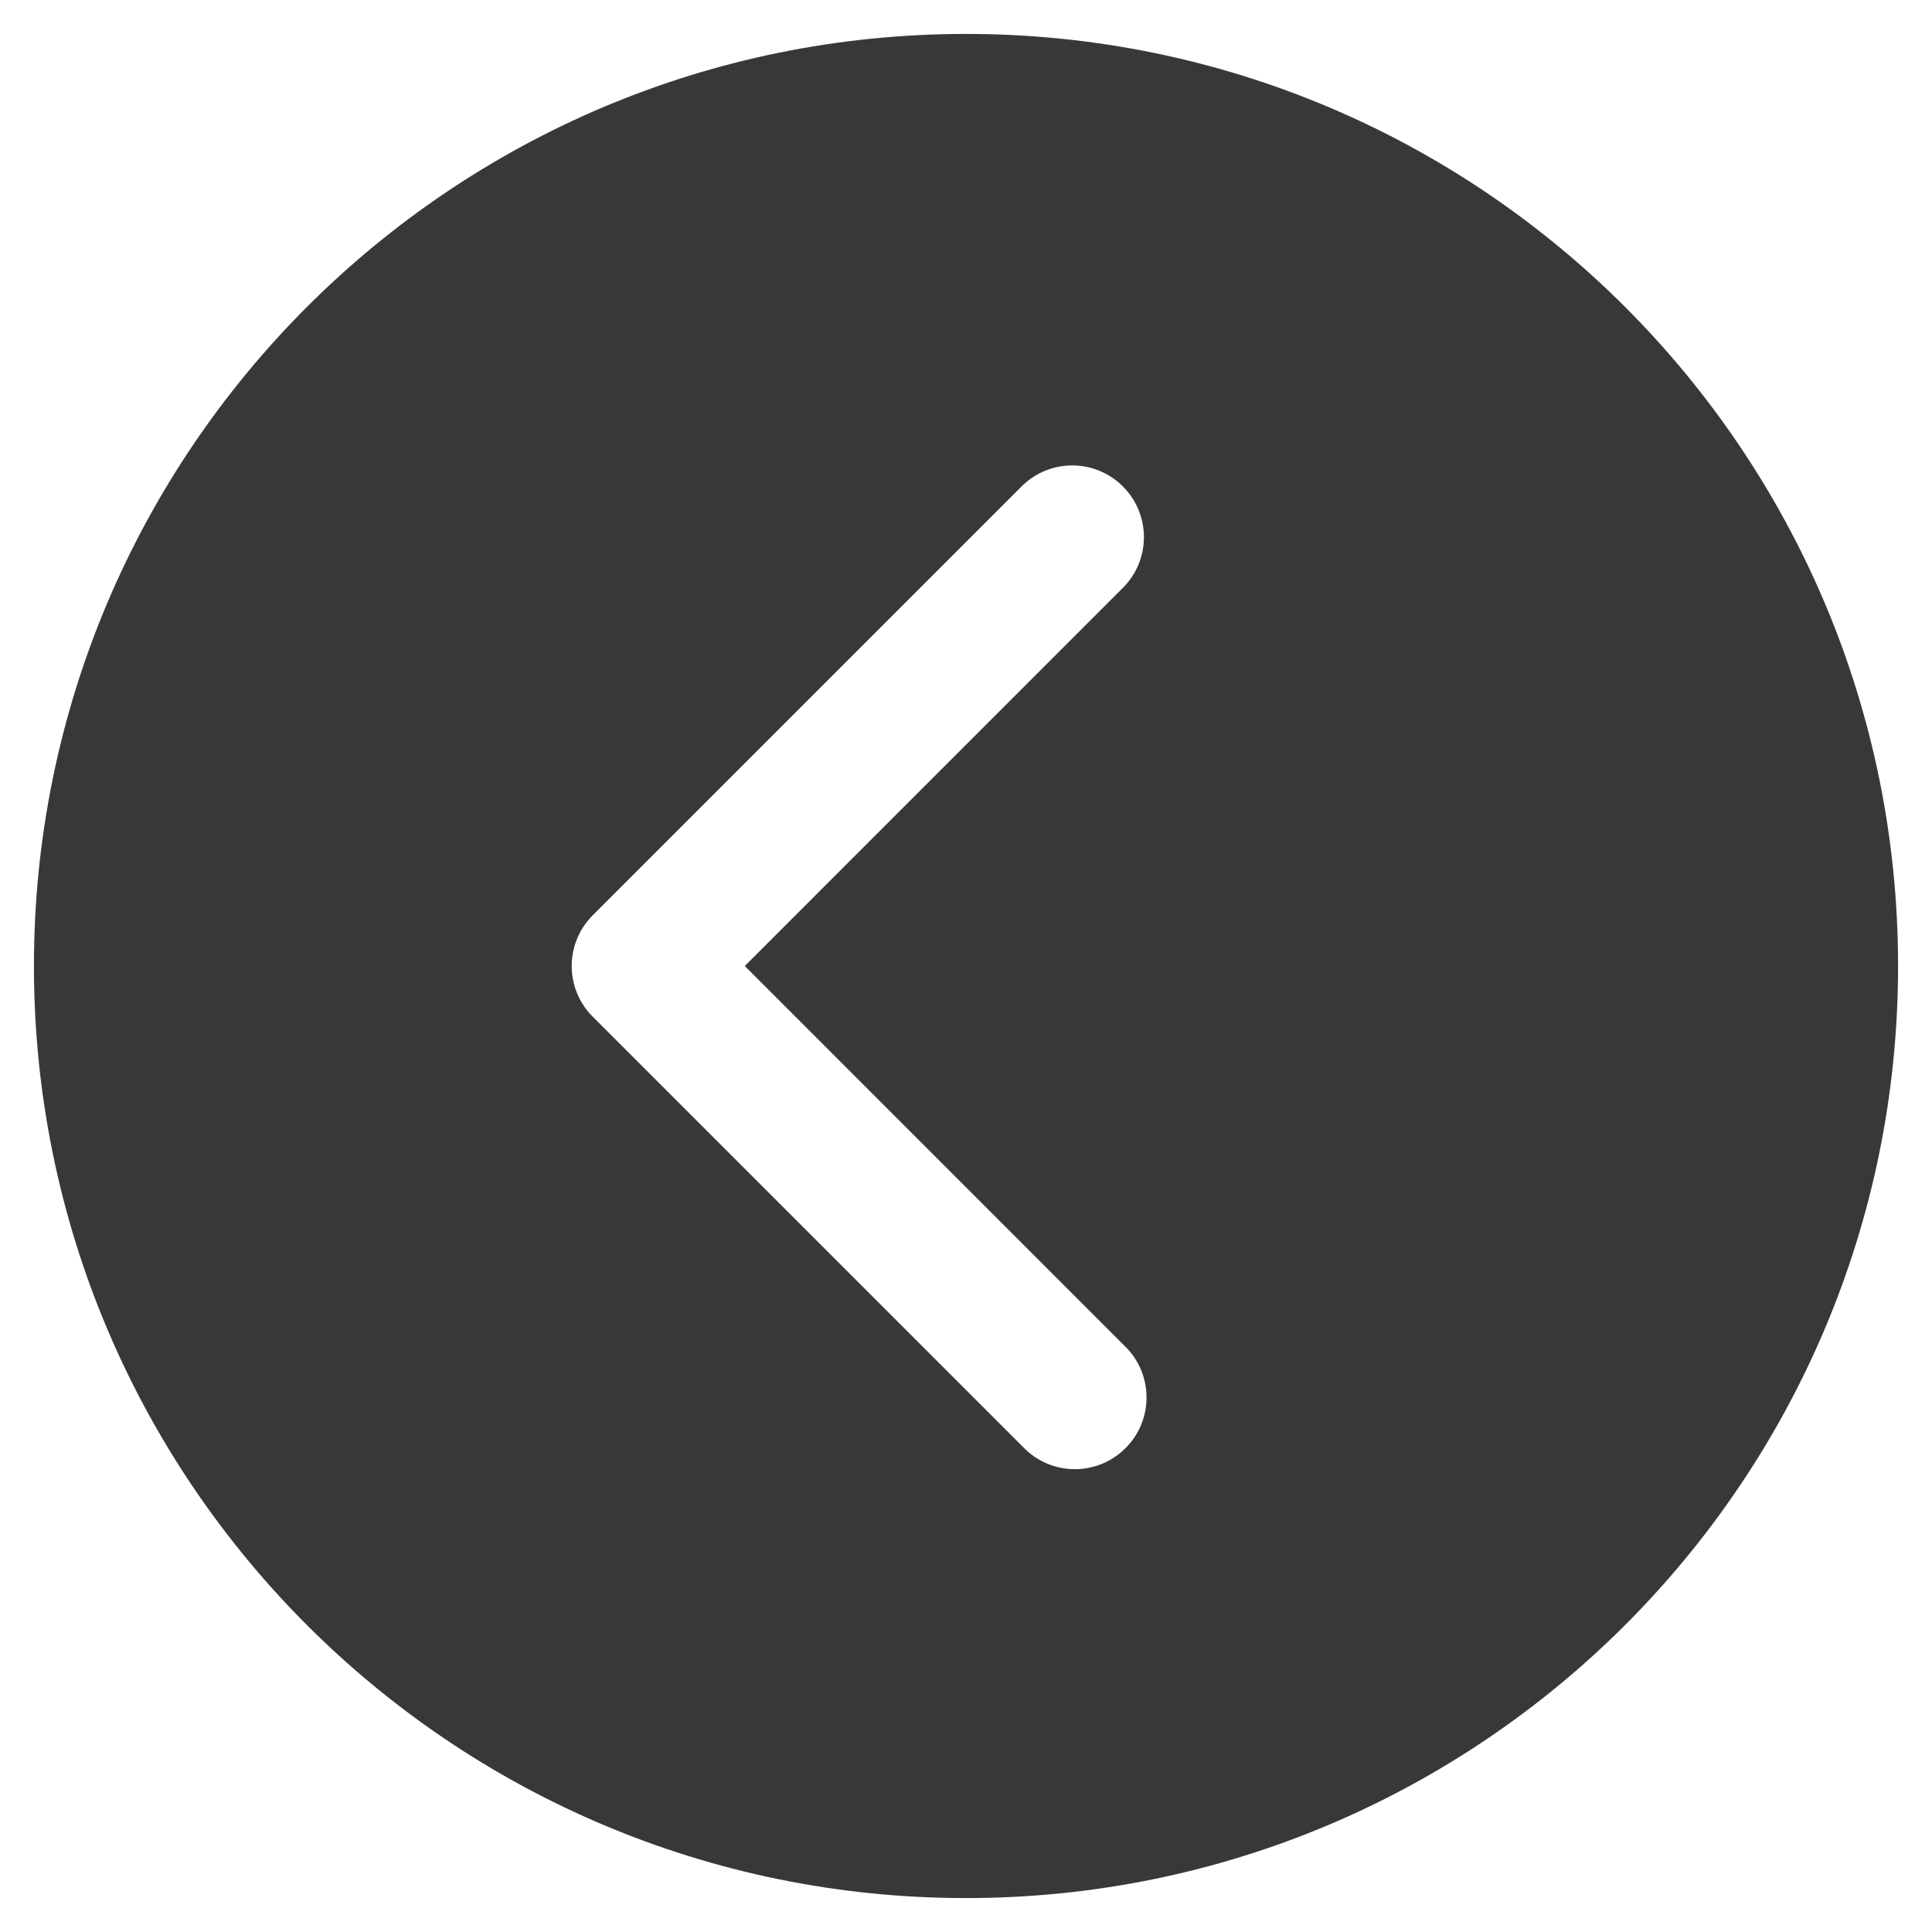 <svg width="32" height="32" viewBox="0 0 32 32" fill="none" xmlns="http://www.w3.org/2000/svg">
<path d="M16 0.562C7.474 0.562 0.562 7.474 0.562 16C0.562 24.526 7.474 31.438 16 31.438C24.526 31.438 31.438 24.526 31.438 16C31.438 7.474 24.526 0.562 16 0.562ZM18.621 22.286C18.736 22.395 18.828 22.526 18.891 22.671C18.954 22.816 18.988 22.973 18.99 23.131C18.992 23.29 18.962 23.447 18.903 23.594C18.843 23.741 18.755 23.874 18.642 23.986C18.53 24.098 18.397 24.187 18.25 24.247C18.103 24.306 17.946 24.336 17.788 24.334C17.629 24.332 17.473 24.298 17.327 24.235C17.182 24.171 17.051 24.079 16.942 23.964L9.817 16.839C9.594 16.617 9.469 16.315 9.469 16C9.469 15.685 9.594 15.383 9.817 15.161L16.942 8.036C17.166 7.822 17.465 7.705 17.775 7.709C18.085 7.713 18.381 7.838 18.599 8.057C18.818 8.276 18.943 8.572 18.947 8.881C18.951 9.191 18.834 9.49 18.621 9.714L12.336 16L18.621 22.286Z" fill="#383836"/>
</svg>
